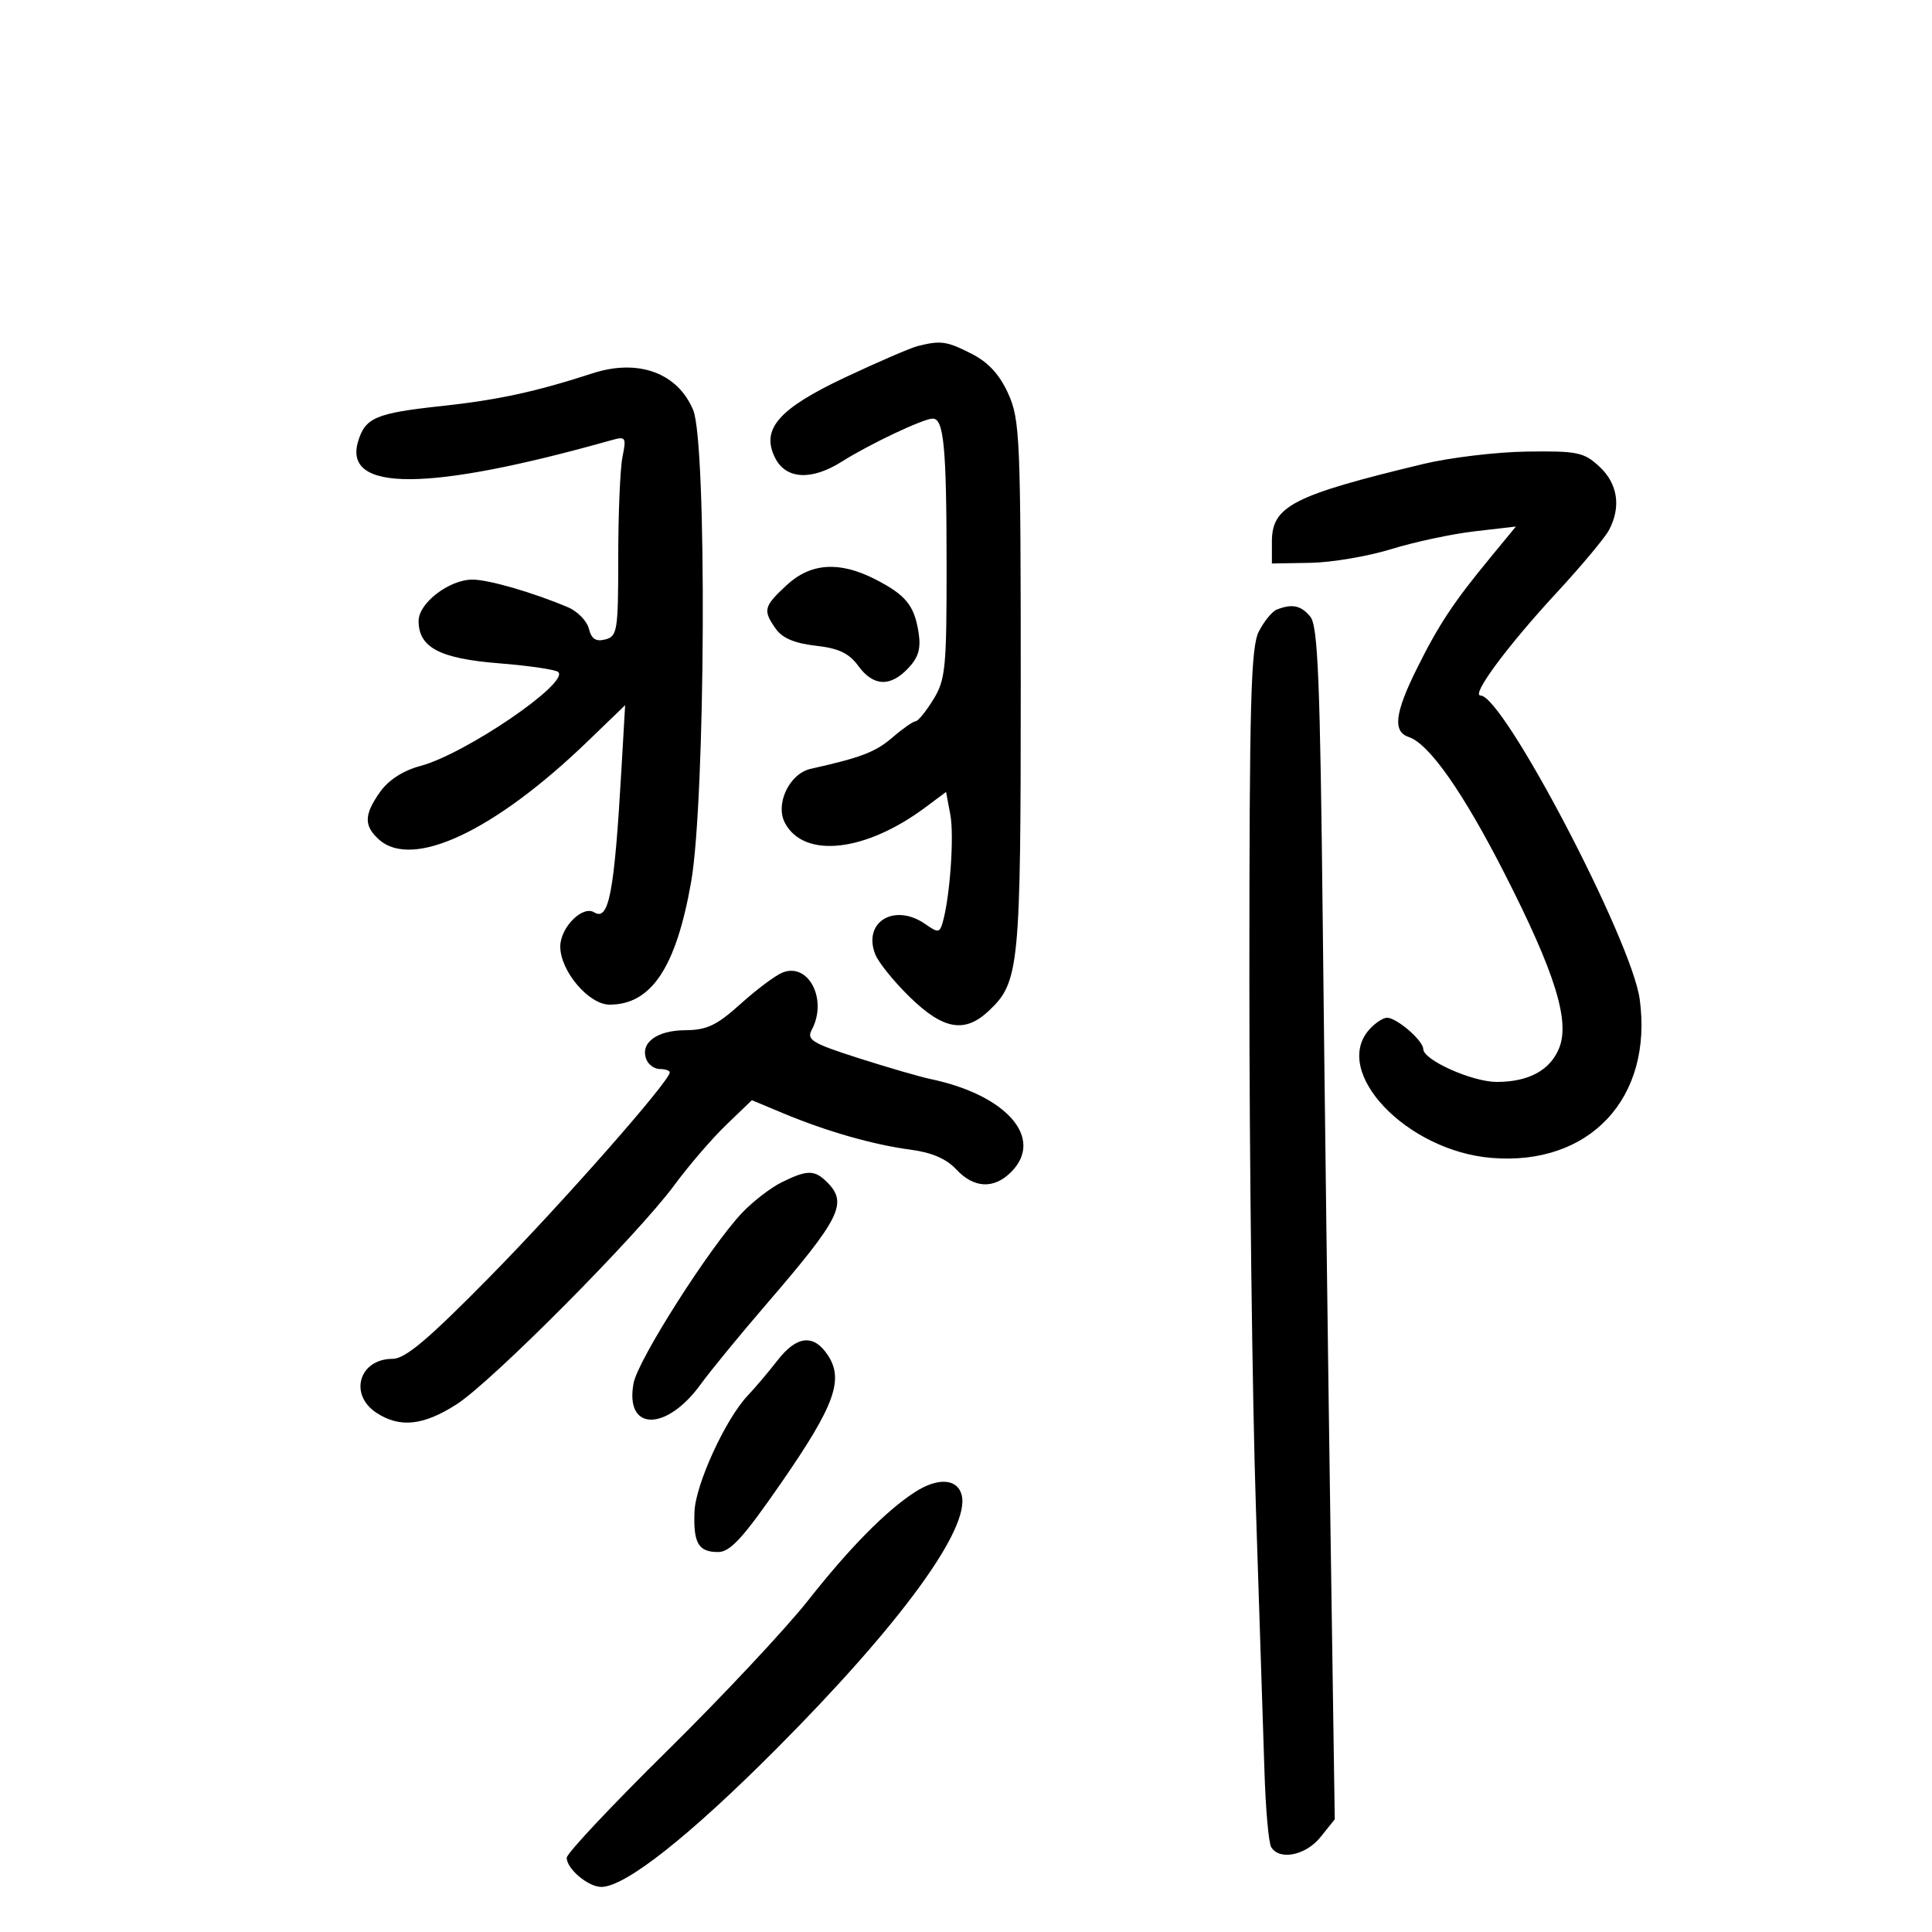 <svg xmlns="http://www.w3.org/2000/svg" width="300" height="300" viewBox="0 0 300 300" version="1.1">
	<path d="M 142.500 53.737 C 141.400 54.015, 136.361 56.189, 131.303 58.568 C 120.906 63.458, 118.134 66.619, 120.341 71.069 C 122.010 74.435, 125.980 74.669, 130.712 71.682 C 135.028 68.957, 143.388 65, 144.829 65 C 146.551 65, 146.973 69.370, 146.986 87.382 C 146.999 103.766, 146.826 105.546, 144.918 108.632 C 143.774 110.484, 142.536 112.001, 142.168 112.001 C 141.801 112.002, 140.190 113.129, 138.589 114.506 C 135.942 116.783, 133.753 117.623, 125.877 119.387 C 122.566 120.128, 120.324 124.868, 121.895 127.804 C 124.871 133.364, 134.406 132.295, 143.702 125.360 L 146.904 122.971 147.566 126.498 C 148.187 129.810, 147.507 139.345, 146.371 143.258 C 145.908 144.852, 145.660 144.875, 143.708 143.508 C 138.917 140.152, 133.930 143.142, 135.908 148.185 C 136.407 149.458, 138.844 152.469, 141.323 154.875 C 146.498 159.898, 149.808 160.469, 153.523 156.978 C 158.284 152.506, 158.500 150.311, 158.500 106.466 C 158.500 68.033, 158.377 65.160, 156.565 61.142 C 155.218 58.157, 153.480 56.265, 150.854 54.926 C 147.023 52.971, 146.070 52.836, 142.500 53.737 M 92 57.971 C 83.172 60.841, 77.318 62.108, 68.500 63.057 C 58.373 64.148, 56.704 64.859, 55.603 68.552 C 53.257 76.420, 66.516 76.356, 94.907 68.362 C 97.178 67.723, 97.276 67.869, 96.657 70.967 C 96.295 72.773, 96 79.766, 96 86.508 C 96 97.934, 95.864 98.802, 93.996 99.291 C 92.530 99.674, 91.844 99.228, 91.443 97.628 C 91.141 96.425, 89.680 94.927, 88.197 94.298 C 82.791 92.006, 75.869 90, 73.369 90 C 69.755 90, 65 93.643, 65 96.413 C 65 100.544, 68.273 102.267, 77.514 103.001 C 82.186 103.372, 86.316 103.983, 86.692 104.359 C 88.403 106.069, 72.235 117.082, 65.300 118.931 C 62.629 119.643, 60.354 121.098, 59.050 122.929 C 56.521 126.481, 56.469 128.210, 58.829 130.345 C 64.042 135.063, 76.790 129.068, 91.286 115.082 L 97.071 109.500 96.494 119.500 C 95.389 138.667, 94.549 143.076, 92.275 141.670 C 90.453 140.544, 87 144.021, 87 146.980 C 87 150.786, 91.425 156, 94.655 156 C 101.145 156, 104.983 150.225, 107.319 136.942 C 109.553 124.241, 109.793 68.833, 107.636 63.672 C 105.221 57.892, 99.104 55.661, 92 57.971 M 221 72.047 C 200.756 76.919, 197.500 78.590, 197.500 84.108 L 197.500 87.500 203.500 87.395 C 206.800 87.337, 212.440 86.380, 216.034 85.268 C 219.627 84.156, 225.452 82.912, 228.978 82.503 L 235.388 81.759 231.379 86.629 C 225.662 93.576, 223.382 97.025, 219.989 103.864 C 216.578 110.738, 216.241 113.614, 218.750 114.444 C 221.920 115.492, 227.221 123.055, 233.695 135.769 C 241.500 151.096, 243.825 158.595, 242.079 162.809 C 240.668 166.216, 237.346 168, 232.413 168 C 228.595 168, 221 164.599, 221 162.890 C 221 161.602, 216.943 158.080, 215.405 158.033 C 214.803 158.015, 213.565 158.823, 212.655 159.829 C 206.707 166.401, 218.373 178.703, 231.593 179.799 C 246.841 181.064, 256.702 170.507, 254.612 155.154 C 253.366 146.004, 233.451 108, 229.901 108 C 228.367 108, 234.053 100.320, 241.746 92 C 245.560 87.875, 249.202 83.517, 249.840 82.316 C 251.754 78.712, 251.209 75.098, 248.354 72.452 C 245.945 70.219, 244.939 70.011, 237.104 70.121 C 232.372 70.187, 225.125 71.054, 221 72.047 M 122.106 90.901 C 118.572 94.202, 118.438 94.752, 120.463 97.643 C 121.468 99.078, 123.403 99.898, 126.651 100.264 C 130.228 100.667, 131.837 101.429, 133.272 103.398 C 135.600 106.595, 138.249 106.715, 141.040 103.750 C 142.637 102.053, 143.027 100.680, 142.627 98.161 C 141.964 93.985, 140.629 92.362, 135.857 89.927 C 130.310 87.097, 125.839 87.414, 122.106 90.901 M 198.229 94.669 C 197.530 94.951, 196.292 96.468, 195.479 98.041 C 194.230 100.456, 194 108.879, 194.002 152.200 C 194.003 180.415, 194.457 217.225, 195.012 234 C 195.566 250.775, 196.167 269.261, 196.346 275.080 C 196.525 280.898, 196.997 286.186, 197.395 286.830 C 198.700 288.941, 202.774 288.101, 205.058 285.250 L 207.261 282.500 206.583 236.500 C 206.211 211.200, 205.680 169.575, 205.404 144 C 204.989 105.524, 204.654 97.198, 203.461 95.750 C 202.019 93.999, 200.615 93.709, 198.229 94.669 M 121.500 151.022 C 120.400 151.463, 117.475 153.650, 115 155.883 C 111.294 159.227, 109.772 159.948, 106.372 159.972 C 101.964 160.002, 99.380 161.942, 100.357 164.487 C 100.676 165.319, 101.626 166, 102.469 166 C 103.311 166, 104 166.235, 104 166.523 C 104 167.869, 87.339 186.794, 76.070 198.250 C 66.472 208.006, 62.925 211, 60.964 211 C 55.772 211, 54.121 216.539, 58.465 219.385 C 62.089 221.760, 65.752 221.368, 70.912 218.054 C 76.404 214.527, 99.027 191.748, 104.733 184 C 106.961 180.975, 110.577 176.776, 112.767 174.669 L 116.751 170.837 121.625 172.873 C 128.362 175.687, 135.602 177.757, 141.371 178.517 C 144.674 178.952, 146.965 179.939, 148.486 181.579 C 151.214 184.523, 154.324 184.676, 157 182 C 162.207 176.793, 156.367 170.044, 144.500 167.554 C 142.850 167.208, 137.810 165.745, 133.300 164.303 C 126.104 162.001, 125.217 161.463, 126.050 159.906 C 128.551 155.233, 125.562 149.396, 121.500 151.022 M 121.392 183.579 C 119.682 184.423, 116.919 186.550, 115.251 188.306 C 110.263 193.560, 99.066 211.130, 98.382 214.778 C 96.977 222.266, 103.456 222.351, 108.832 214.914 C 110.300 212.885, 114.875 207.306, 119 202.516 C 130.527 189.131, 131.677 186.820, 128.429 183.571 C 126.486 181.629, 125.341 181.630, 121.392 183.579 M 120.721 211.250 C 119.336 213.037, 117.264 215.487, 116.115 216.694 C 112.678 220.305, 108.006 230.480, 107.840 234.719 C 107.648 239.625, 108.448 241, 111.498 241 C 113.395 241, 115.384 238.821, 121.314 230.250 C 129.580 218.300, 131.059 214.265, 128.565 210.459 C 126.368 207.106, 123.723 207.373, 120.721 211.250 M 142 231.736 C 137.526 234.654, 131.924 240.342, 125.490 248.500 C 122.020 252.900, 112.165 263.418, 103.590 271.874 C 95.016 280.329, 88 287.797, 88 288.469 C 88 290.194, 91.330 293, 93.377 293 C 97.073 293, 107.044 285.132, 120.602 271.516 C 139.820 252.217, 150.683 237.329, 149.328 232.148 C 148.653 229.564, 145.593 229.392, 142 231.736" stroke="none" fill="black" fill-rule="evenodd"/>
</svg>